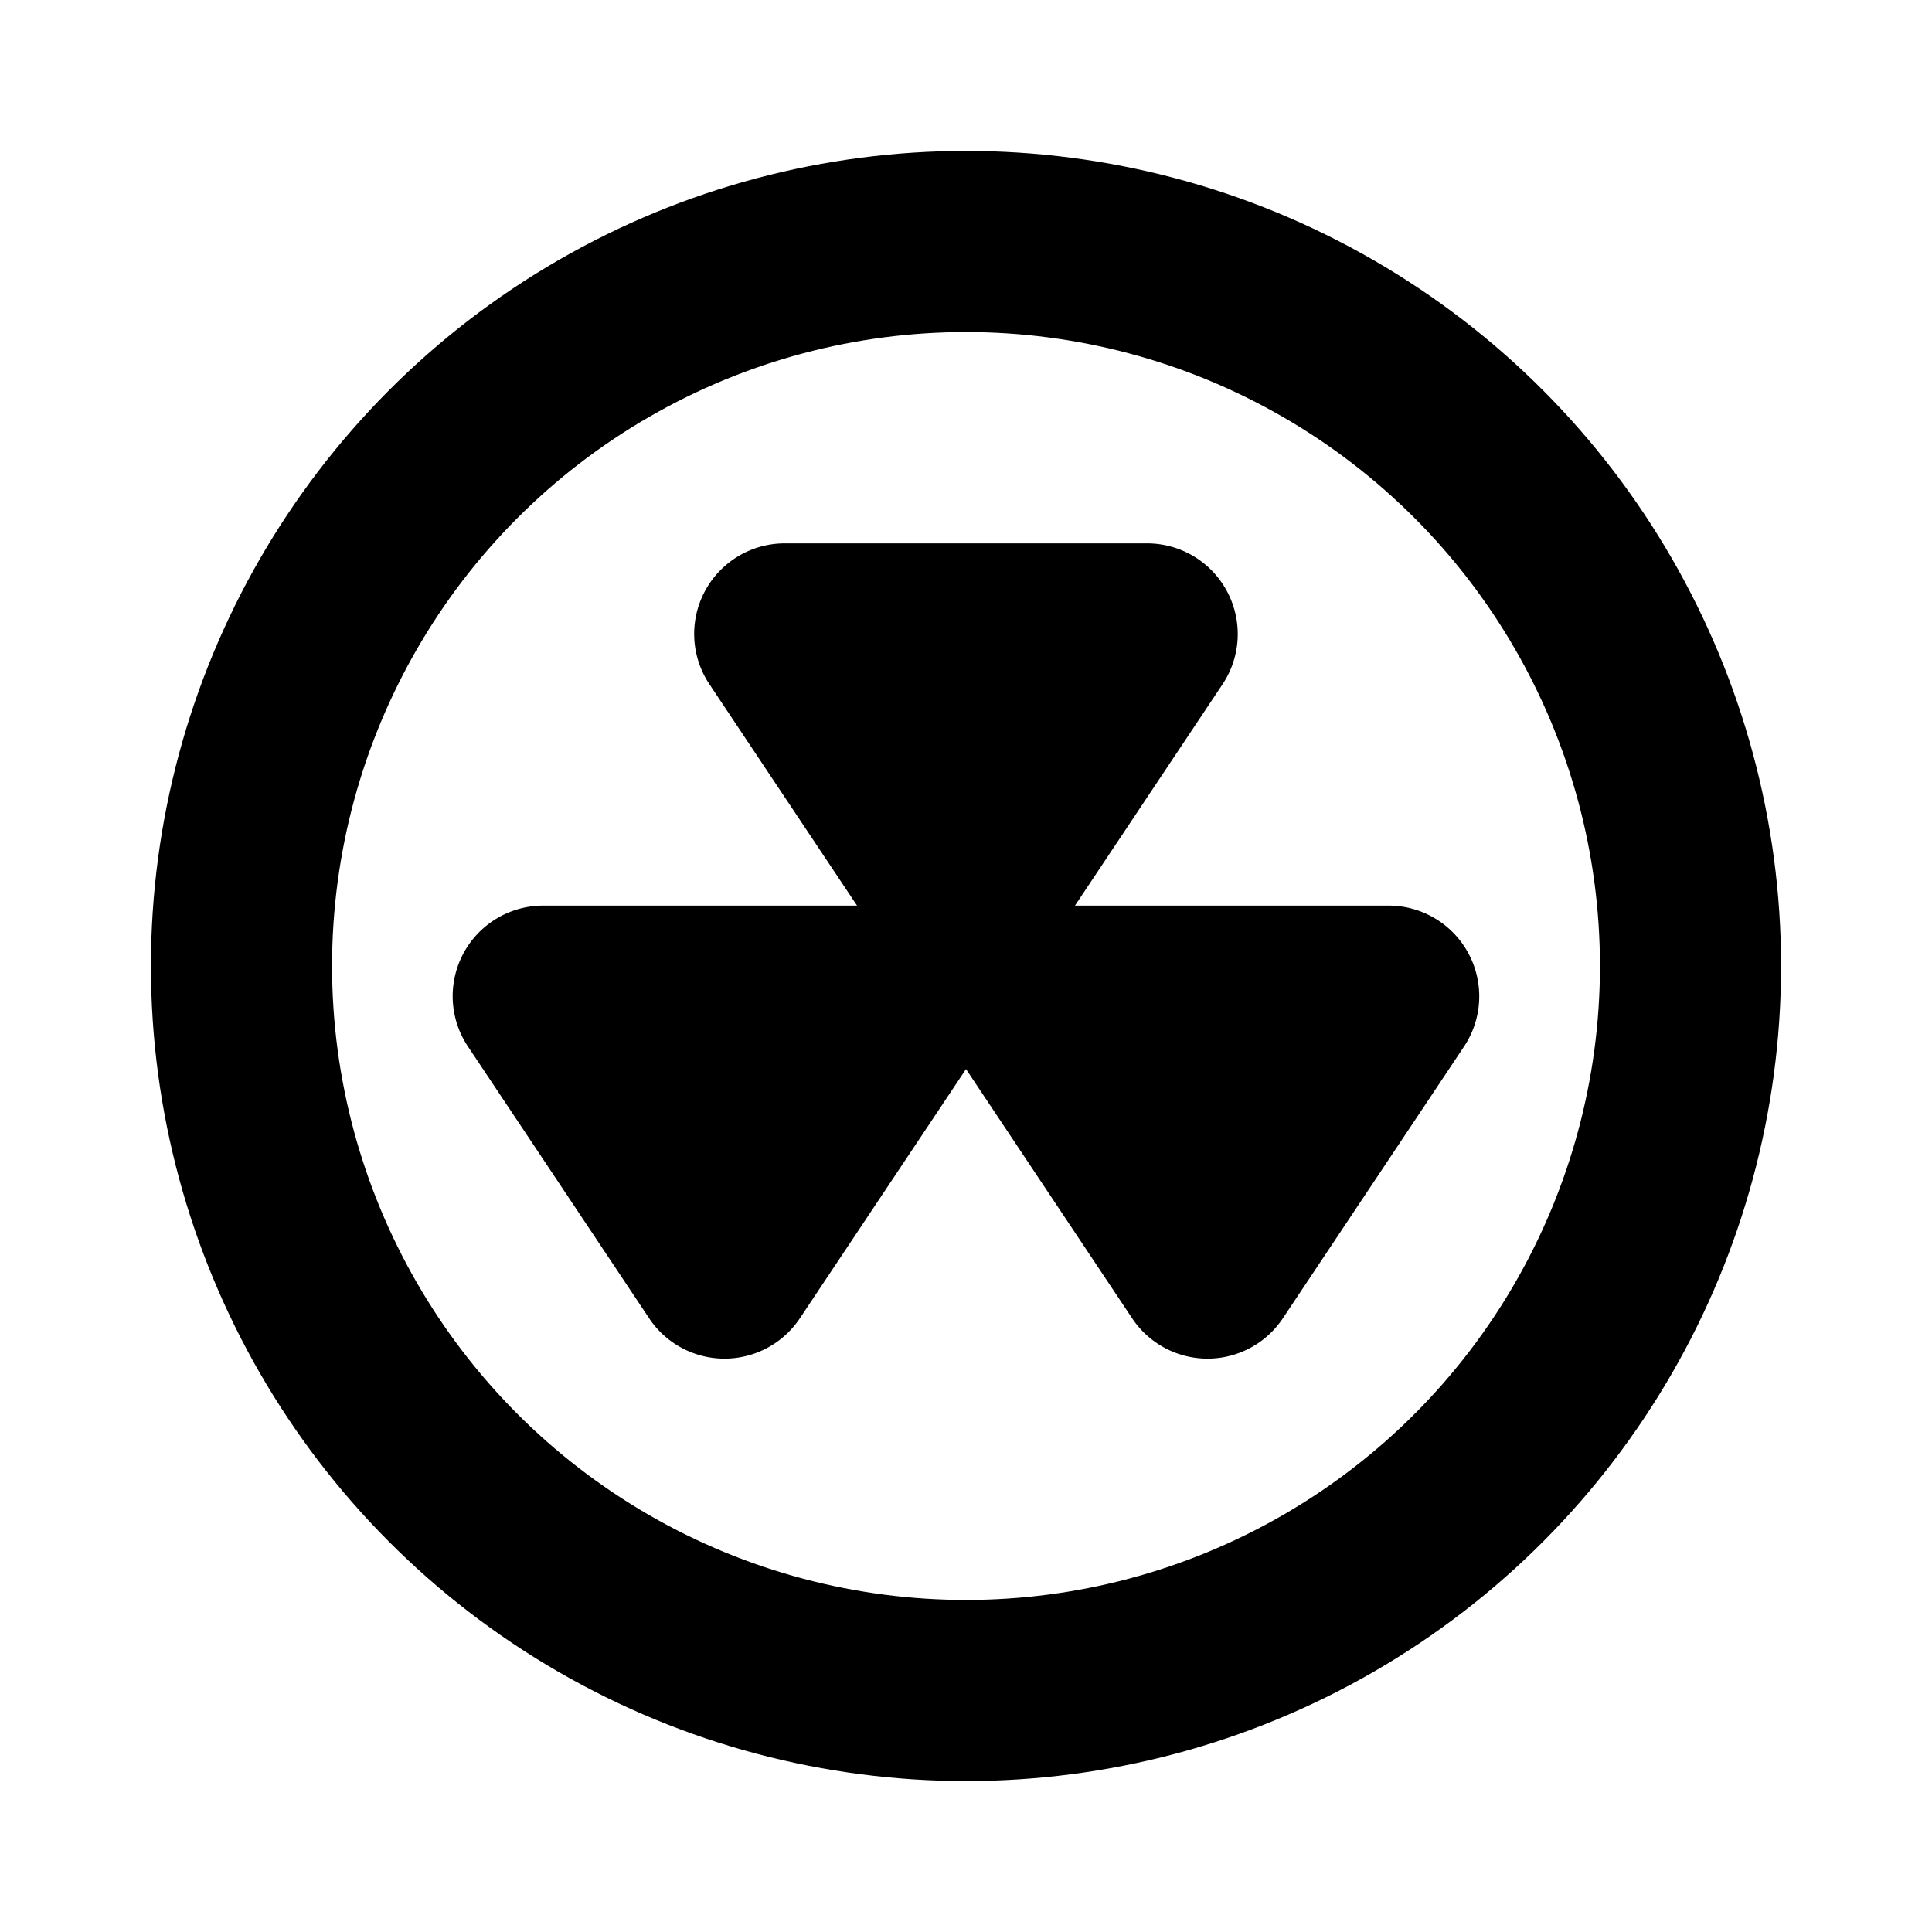 <svg xmlns="http://www.w3.org/2000/svg" viewBox="0 0 256 256"><rect width="256" height="256" fill="none"/><circle cx="128" cy="128" r="96" fill="none" stroke="currentColor" stroke-linecap="round" stroke-linejoin="round" stroke-width="24"/><path d="M162.58,78.34A12,12,0,0,0,152,72H104A12,12,0,0,0,94,90.66l24,36a12,12,0,0,0,20,0l24-36A12,12,0,0,0,162.58,78.34Z"/><path d="M194.58,126.34A12,12,0,0,0,184,120H136a12,12,0,0,0-10,18.66l24,36a12,12,0,0,0,20,0l24-36A12,12,0,0,0,194.58,126.34Z"/><path d="M130.58,126.34A12,12,0,0,0,120,120H72a12,12,0,0,0-10,18.66l24,36a12,12,0,0,0,20,0l24-36A12,12,0,0,0,130.58,126.34Z"/></svg>